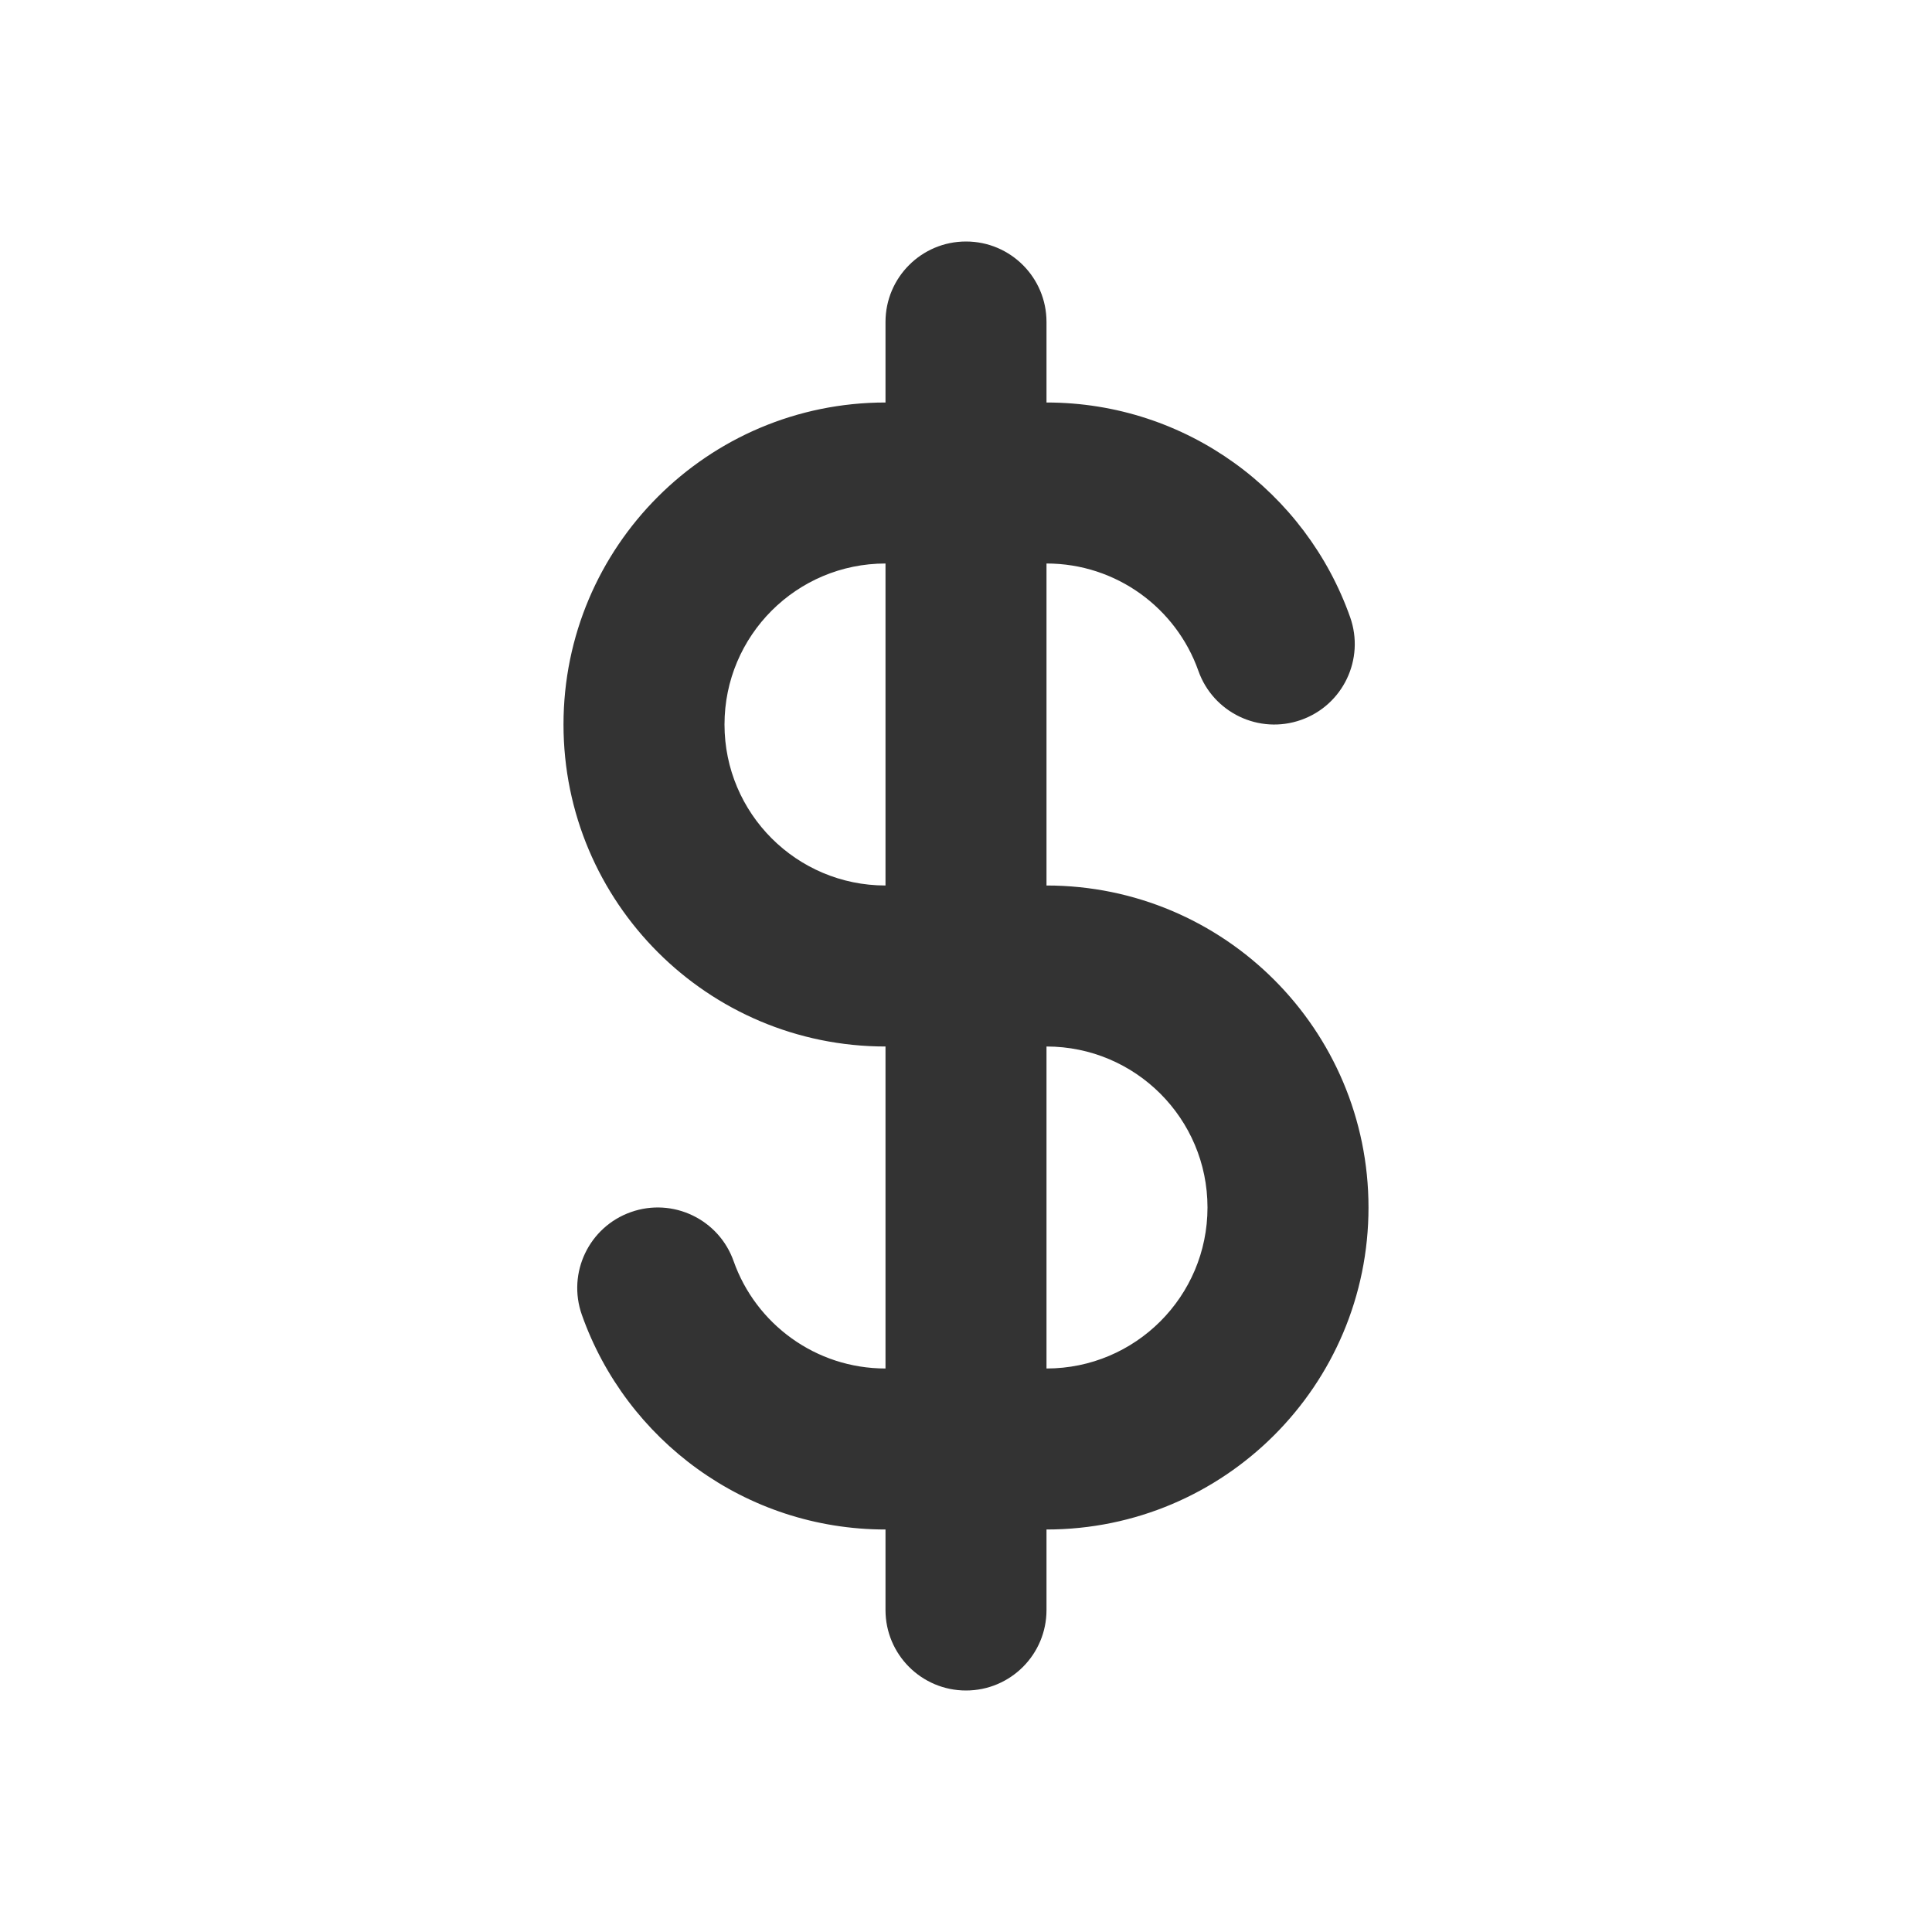 <svg xmlns="http://www.w3.org/2000/svg" width="48" height="48" fill="none" viewBox="0 0 48 48"><path fill="#333" fill-rule="evenodd" d="M26 8C26 6.895 25.105 6 24 6C22.895 6 22 6.895 22 8V10C17.582 10 14 13.582 14 18C14 22.418 17.582 26 22 26V34C20.262 34 18.777 32.89 18.227 31.334C17.859 30.292 16.716 29.746 15.675 30.114C14.633 30.482 14.088 31.625 14.456 32.666C15.553 35.771 18.514 38 22 38L22 40C22 41.105 22.895 42 24 42C25.105 42 26 41.105 26 40L26 38C30.418 38 34 34.418 34 30C34 25.582 30.418 22 26 22V14C27.738 14 29.223 15.11 29.773 16.666C30.141 17.708 31.284 18.254 32.325 17.886C33.367 17.518 33.912 16.375 33.544 15.334C32.447 12.229 29.486 10 26 10V8ZM22 14C19.791 14 18 15.791 18 18C18 20.209 19.791 22 22 22V14ZM26 26V34C28.209 34 30 32.209 30 30C30 27.791 28.209 26 26 26Z" clip-rule="evenodd"/></svg>